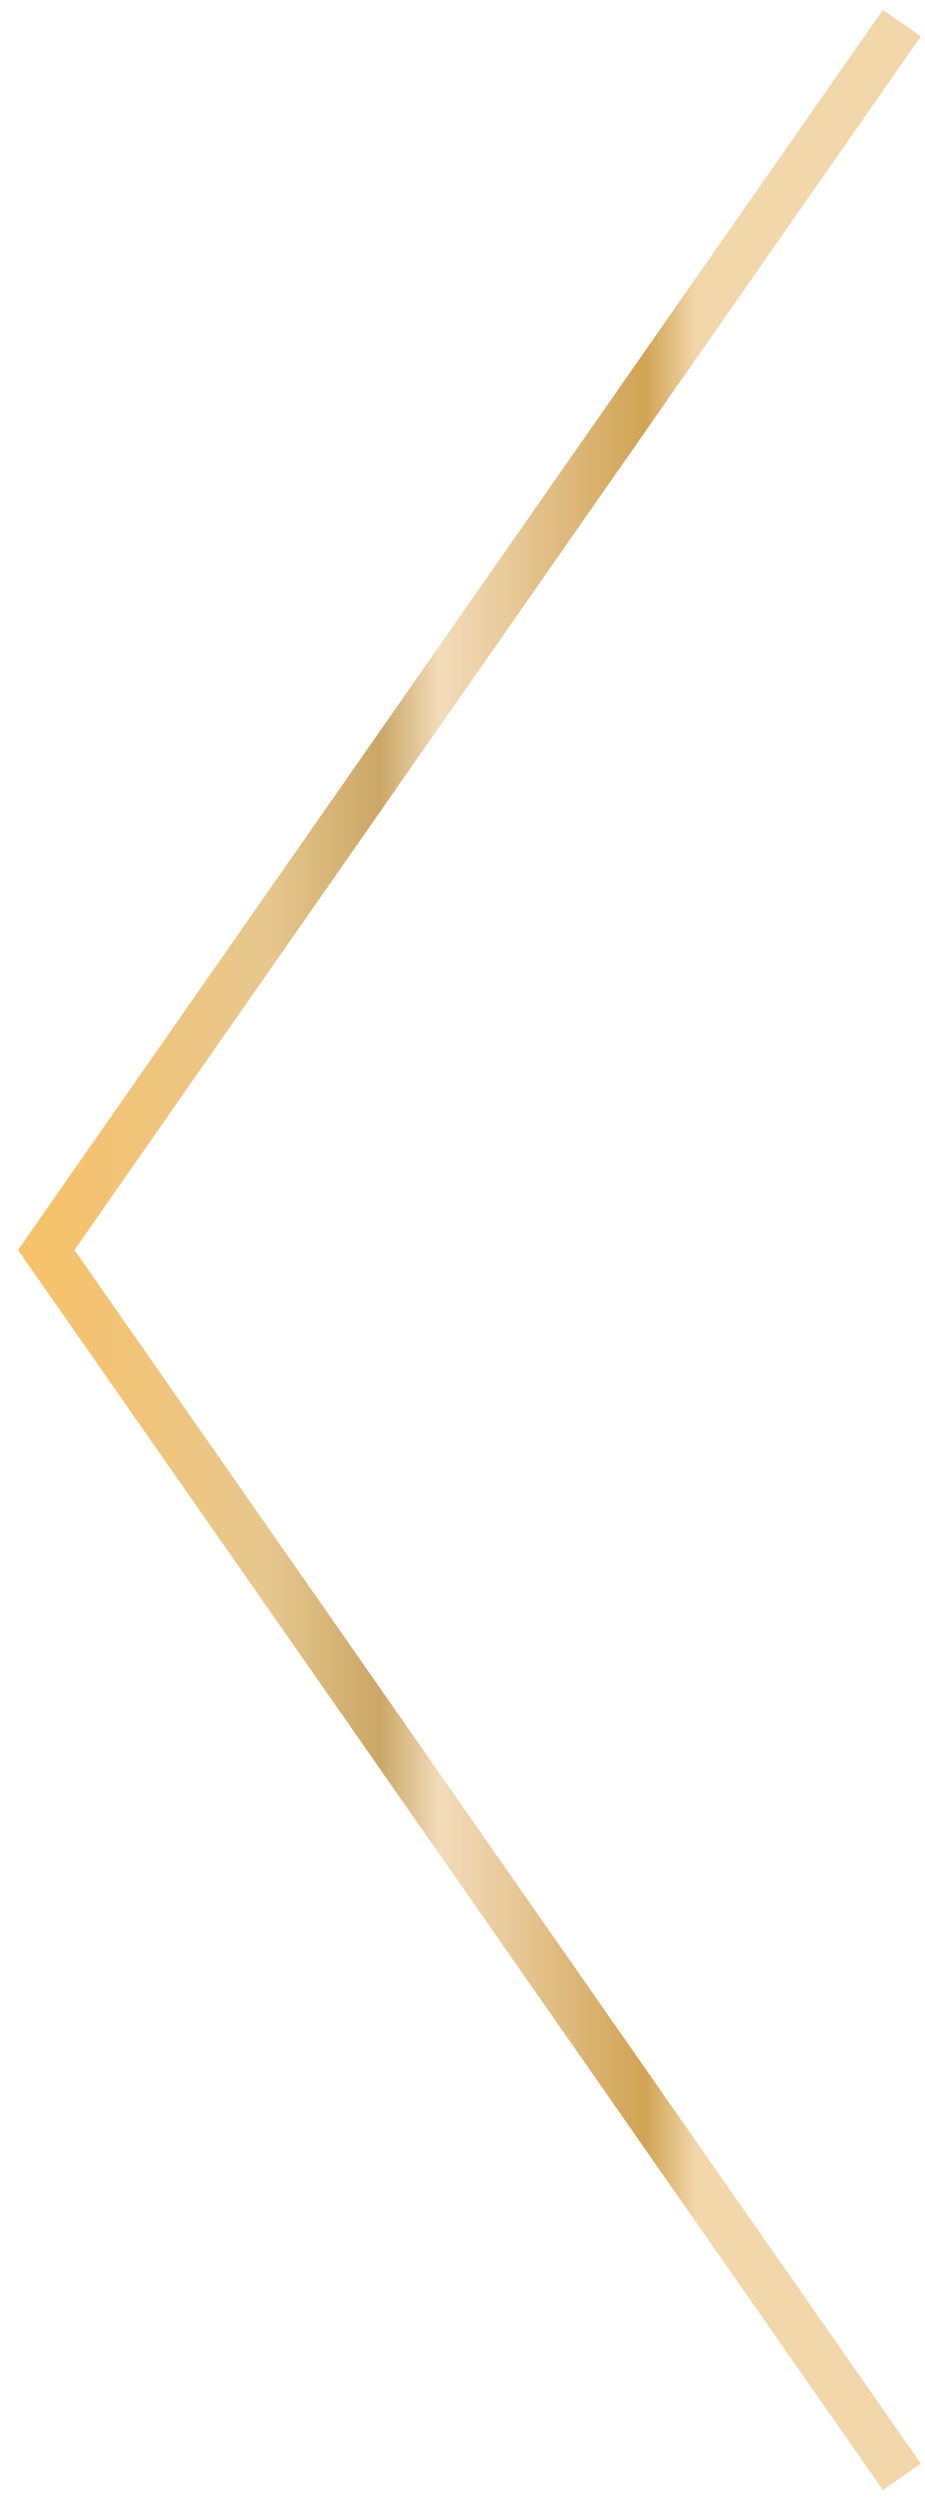 <svg width="40" height="108" viewBox="0 0 40 108" fill="none" xmlns="http://www.w3.org/2000/svg">
<path d="M39 1L2 54L39 107" stroke="url(#paint0_linear_20_473)" stroke-width="2"/>
<defs>
<linearGradient id="paint0_linear_20_473" x1="2" y1="54" x2="39" y2="54" gradientUnits="userSpaceOnUse">
<stop stop-color="#F6C26B"/>
<stop offset="0.26" stop-color="#E7C78E"/>
<stop offset="0.39" stop-color="#CAA766"/>
<stop offset="0.46" stop-color="#F3DCBB"/>
<stop offset="0.7" stop-color="#D1A354"/>
<stop offset="0.76" stop-color="#F2D7AB"/>
</linearGradient>
</defs>
</svg>
